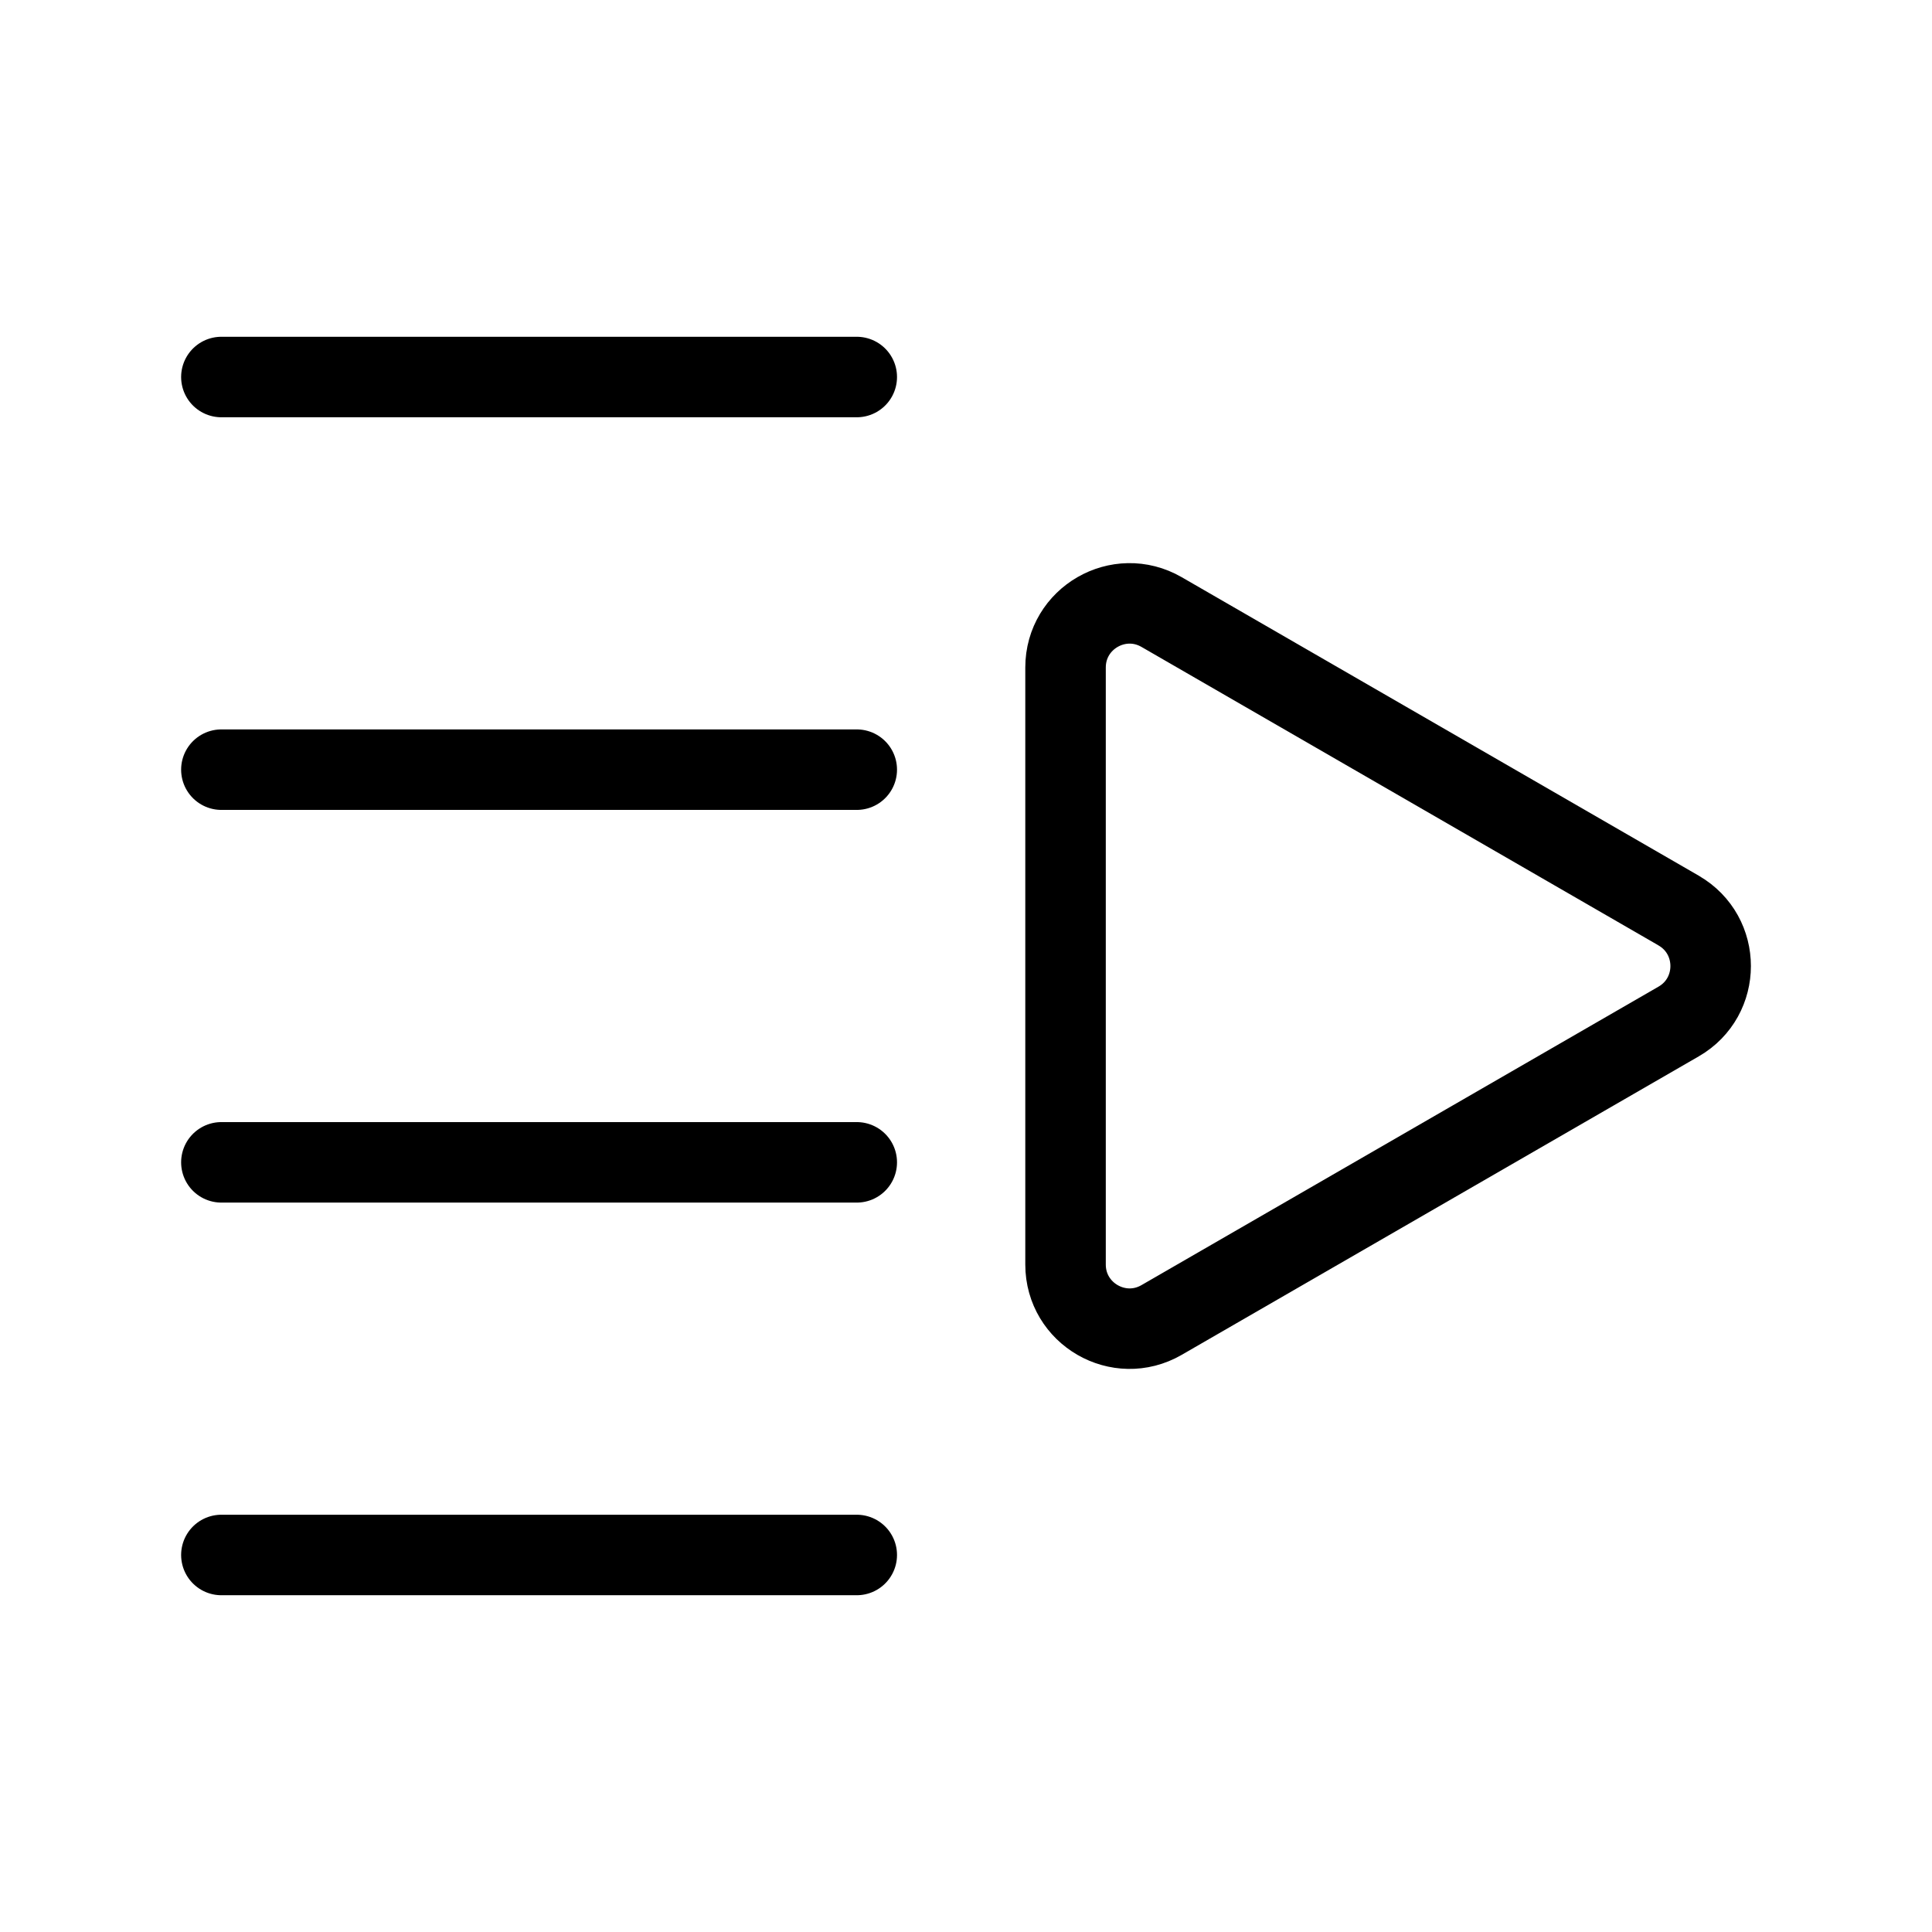 <?xml version="1.0" encoding="UTF-8"?><svg id="b" xmlns="http://www.w3.org/2000/svg" viewBox="0 0 48 48"><defs><style>.c{stroke-width:2px;fill:none;stroke:#000;stroke-linecap:round;stroke-linejoin:round;}</style></defs><path class="c" d="m41.705,22.622l-12.846-7.416c-1.061-.612-2.386.153-2.386,1.378v14.833c0,1.225,1.326,1.99,2.386,1.378l12.846-7.416c1.061-.612,1.061-2.143,0-2.756Z"/><line class="c" x1="21.286" y1="28.878" x2="5.5" y2="28.878"/><line class="c" x1="21.286" y1="19.122" x2="5.5" y2="19.122"/><line class="c" x1="21.286" y1="9.367" x2="5.5" y2="9.367"/><line class="c" x1="21.286" y1="38.633" x2="5.5" y2="38.633"/></svg>